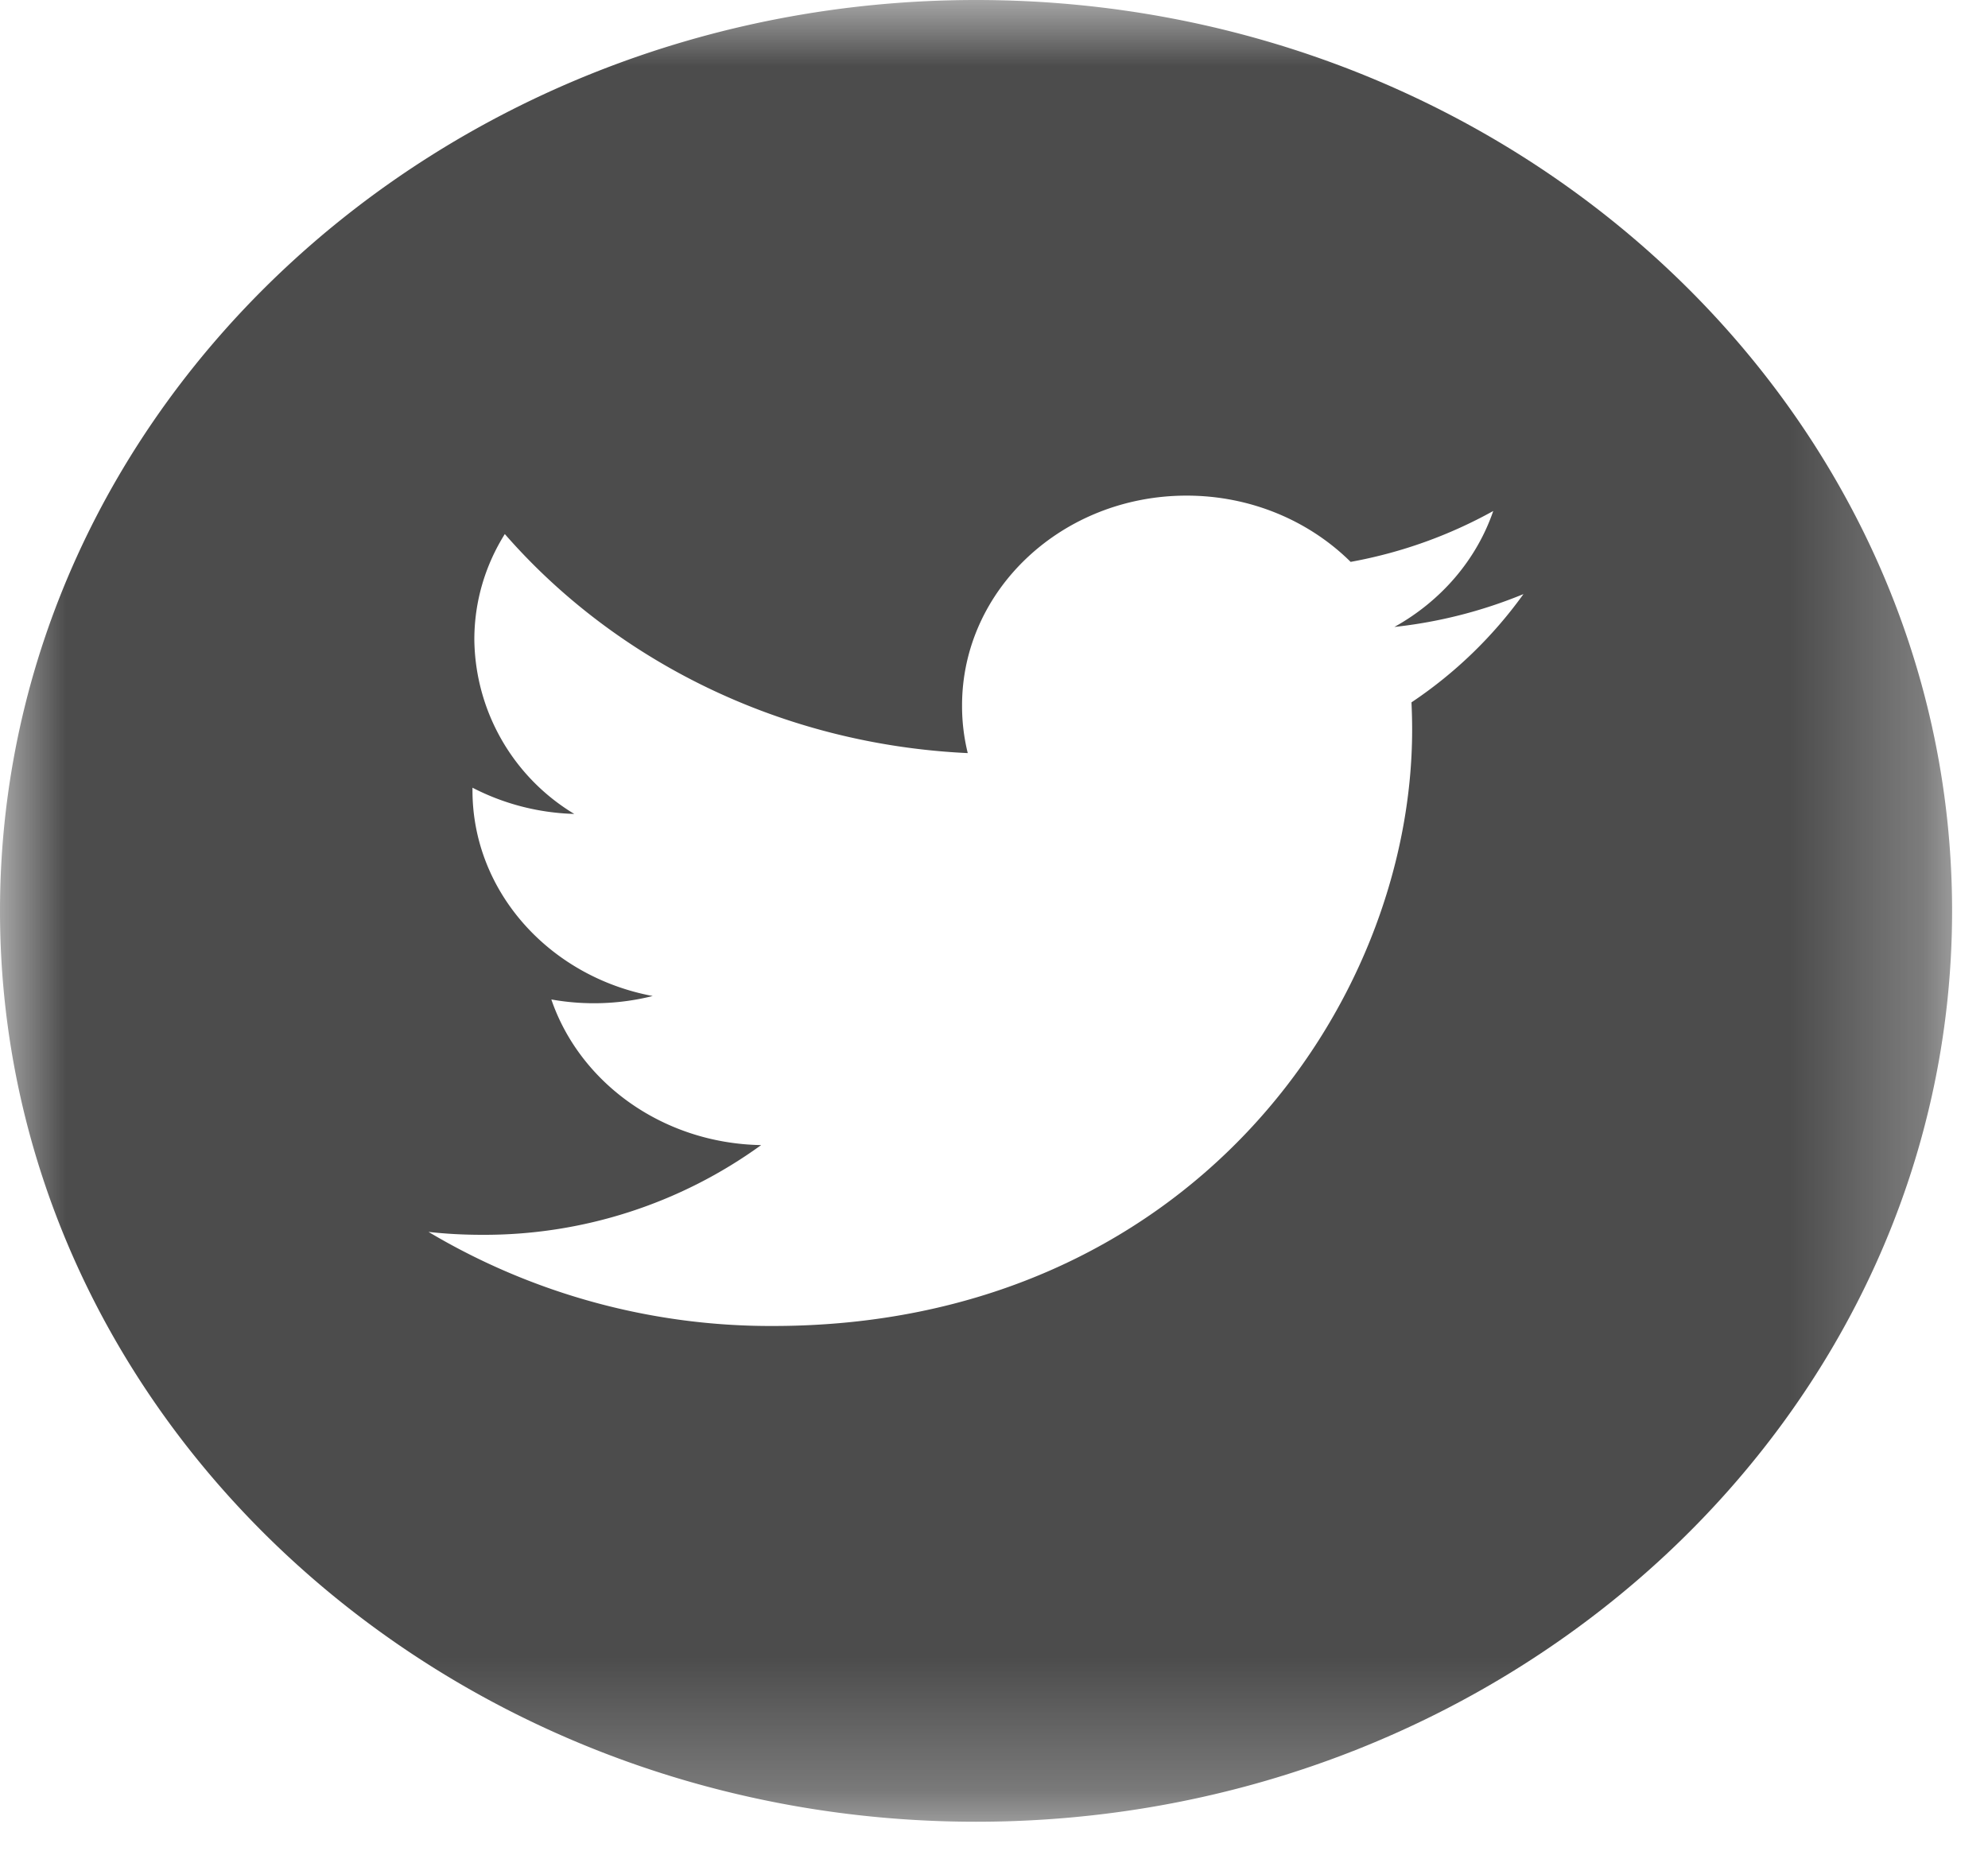 <svg xmlns="http://www.w3.org/2000/svg" xmlns:xlink="http://www.w3.org/1999/xlink" width="15" height="14" viewBox="0 0 15 14">
    <defs>
        <path id="a" d="M14.729 0H0v13.747h14.729V0z"/>
    </defs>
    <g fill="none" fill-rule="evenodd">
        <mask id="b" fill="#fff">
            <use xlink:href="#a"/>
        </mask>
        <path fill="#4C4C4C" d="M10.65 5.3c.003.068.005.137.005.206 0 2.09-1.705 4.5-4.823 4.5a5.046 5.046 0 0 1-2.599-.71c.133.015.268.022.405.022a3.56 3.56 0 0 0 2.105-.677c-.742-.013-1.368-.47-1.583-1.099a1.826 1.826 0 0 0 .765-.026c-.776-.145-1.36-.785-1.36-1.552v-.02c.23.119.49.19.768.198a1.556 1.556 0 0 1-.754-1.316c0-.29.084-.563.23-.796.835.957 2.085 1.587 3.493 1.653a1.478 1.478 0 0 1-.043-.36c0-.874.758-1.583 1.694-1.583.488 0 .928.193 1.238.5.386-.07.748-.202 1.076-.384-.127.37-.395.68-.746.875a3.56 3.56 0 0 0 .974-.248 3.294 3.294 0 0 1-.845.817M7.365 0C3.304 0 0 3.083 0 6.874c0 3.79 3.304 6.873 7.365 6.873 4.06 0 7.364-3.084 7.364-6.873C14.729 3.084 11.426 0 7.365 0" mask="url(#b)"/>
    </g>
</svg>

